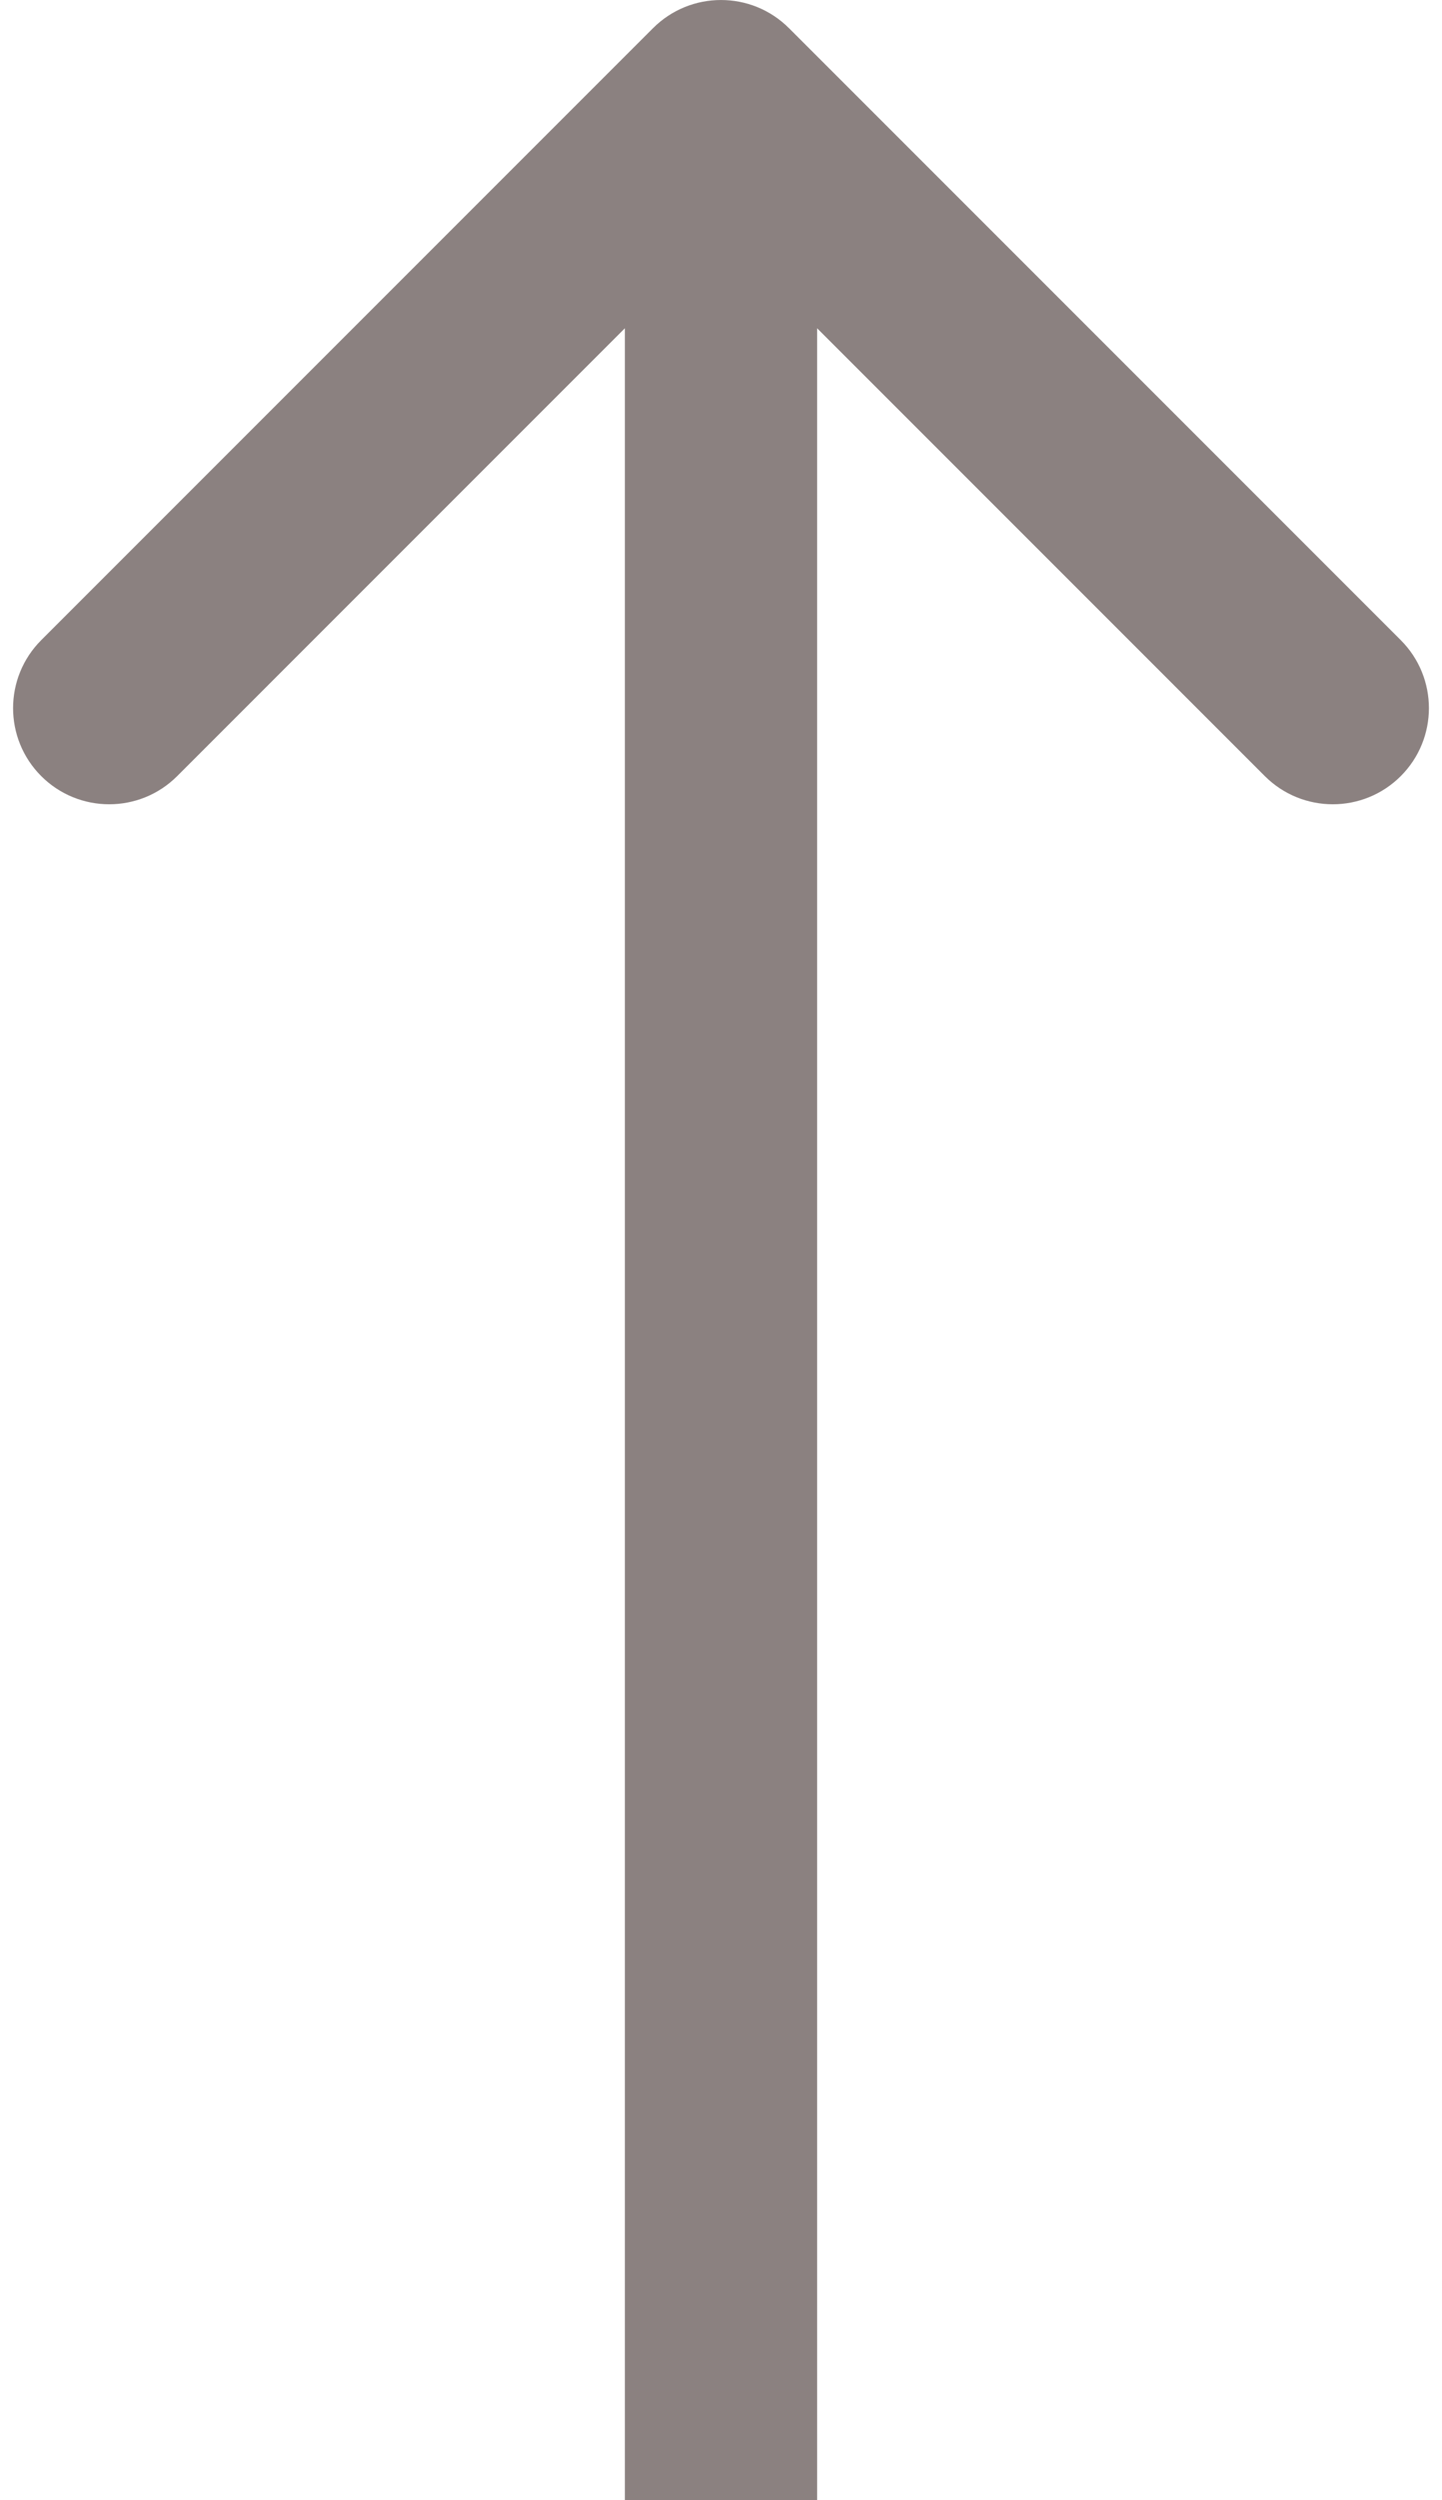 <svg width="30" height="52" viewBox="0 0 30 52" fill="none" xmlns="http://www.w3.org/2000/svg">
<path opacity="0.5" d="M16.414 0.586C15.633 -0.195 14.367 -0.195 13.586 0.586L0.858 13.314C0.077 14.095 0.077 15.361 0.858 16.142C1.639 16.923 2.905 16.923 3.686 16.142L15 4.828L26.314 16.142C27.095 16.923 28.361 16.923 29.142 16.142C29.923 15.361 29.923 14.095 29.142 13.314L16.414 0.586ZM17 52L17 2H13L13 52H17Z" fill="#190503"/>
</svg>
